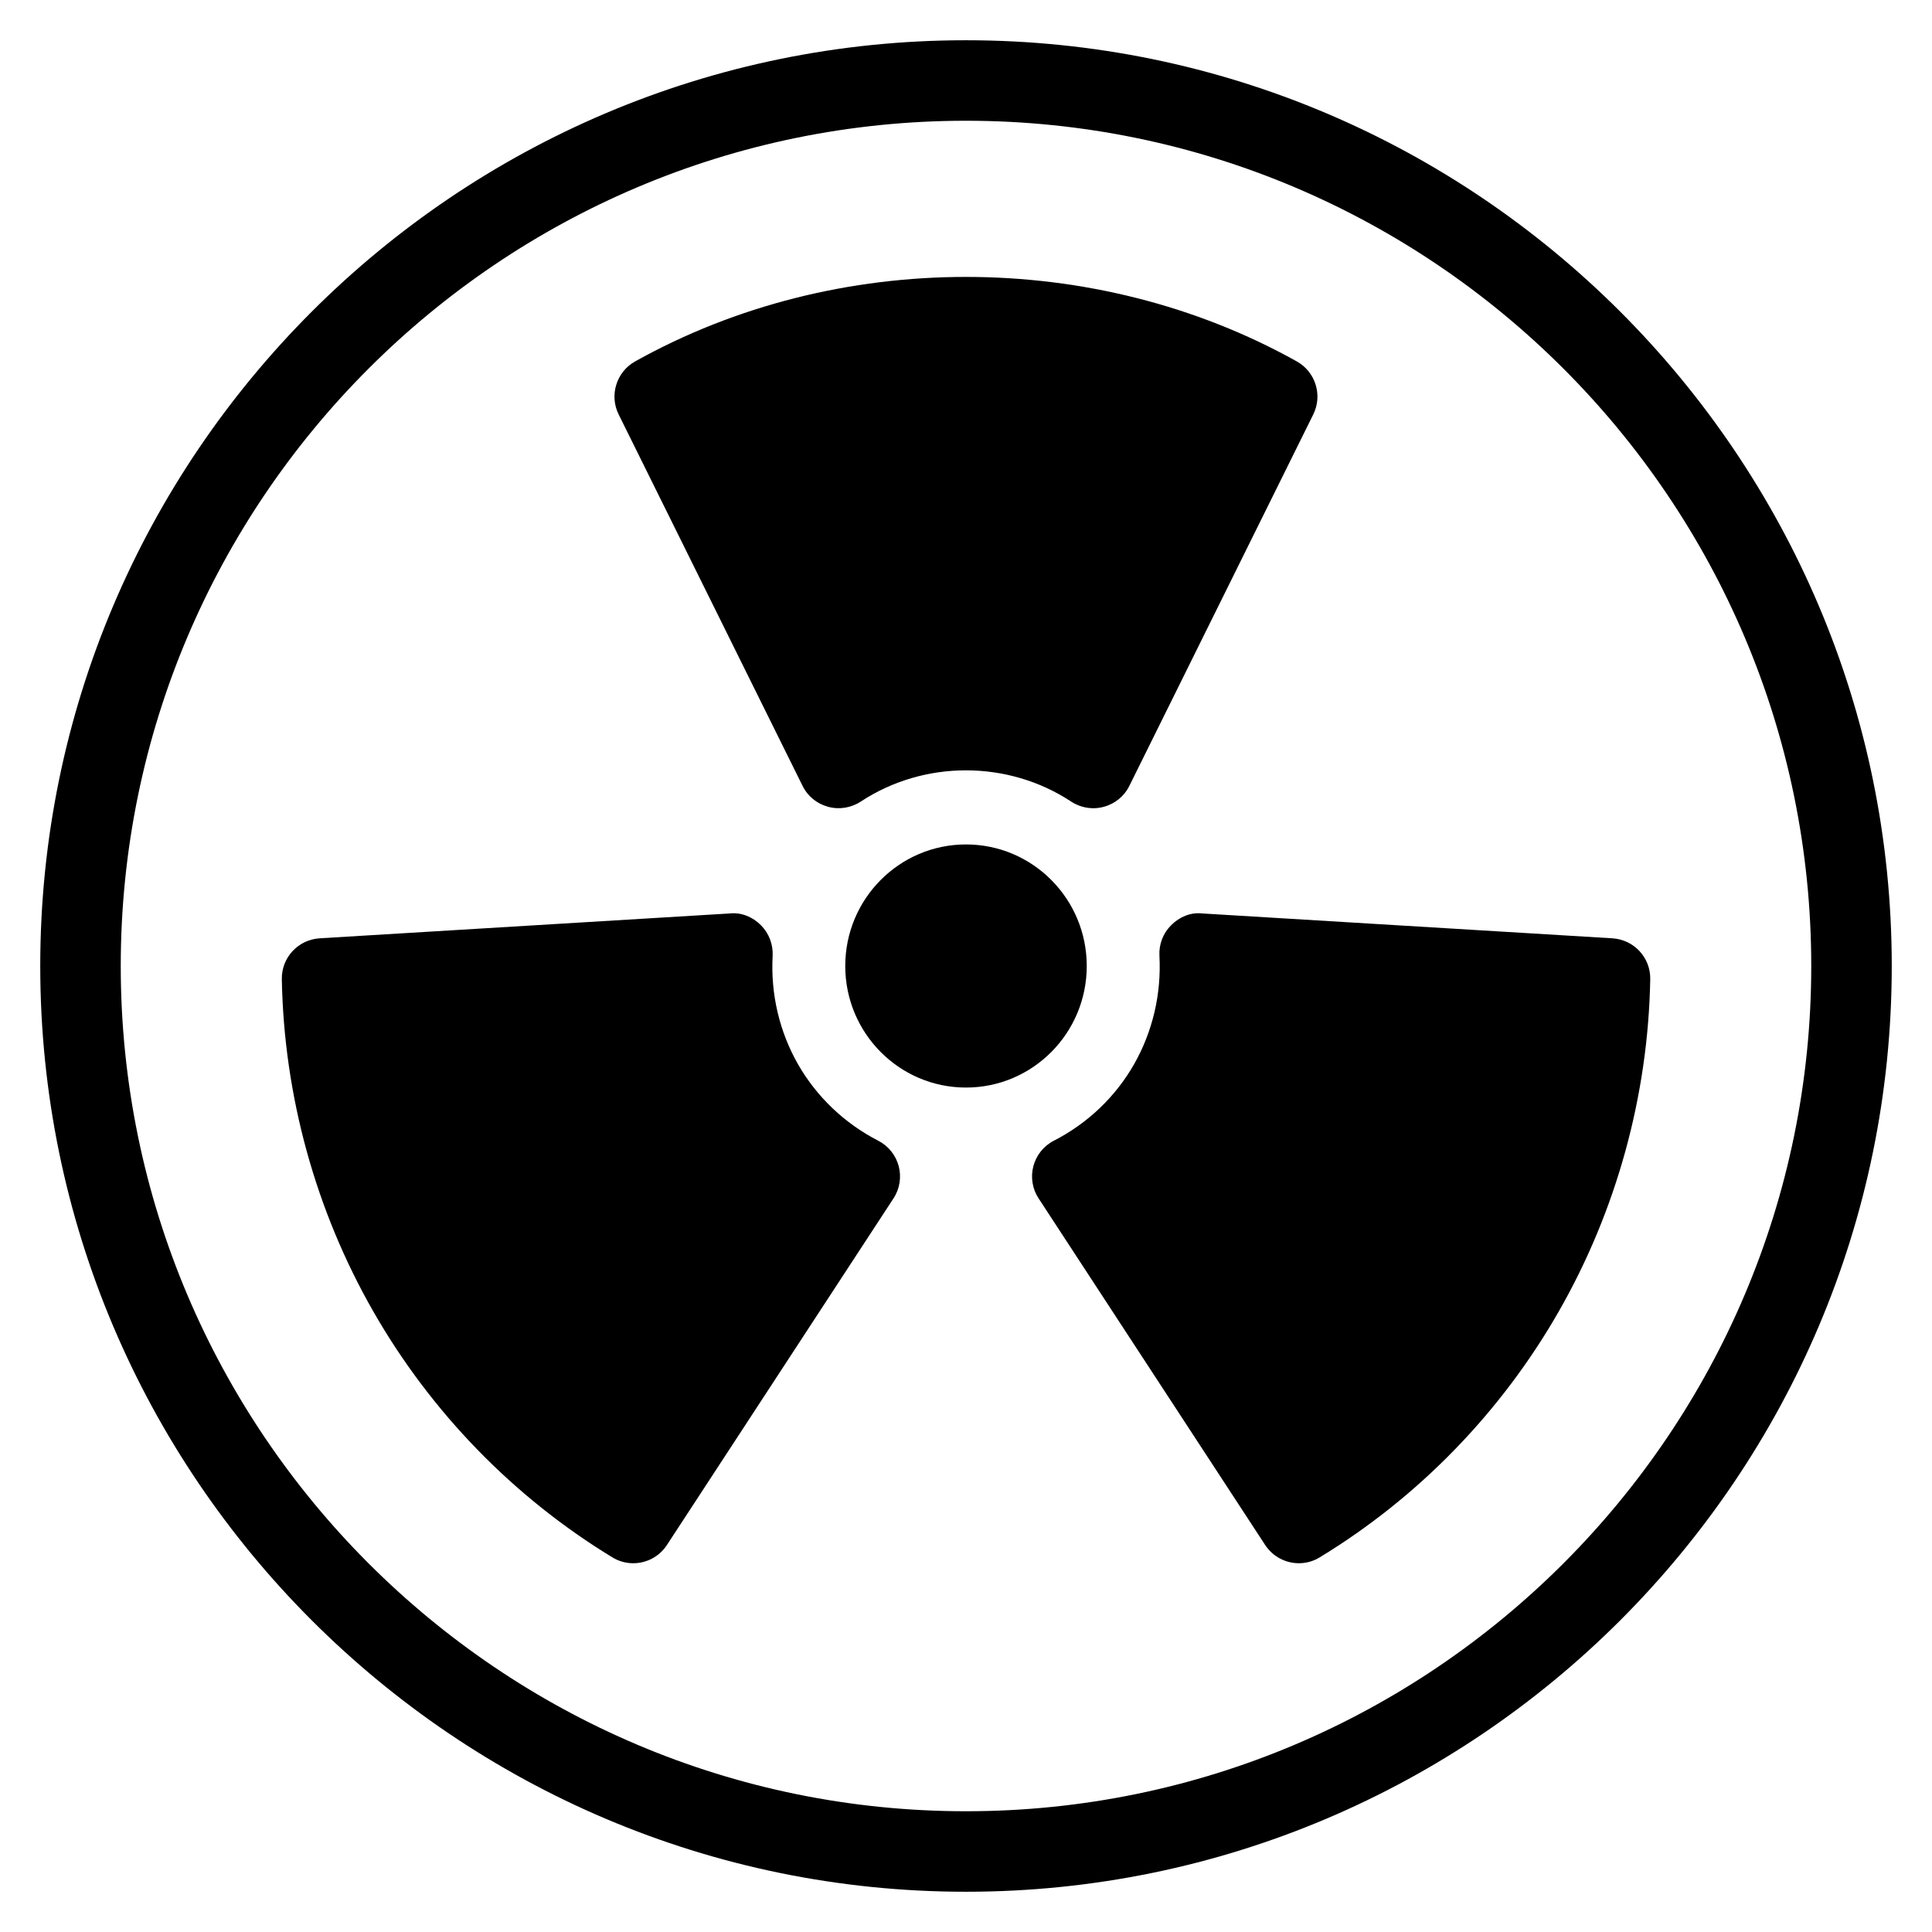 <?xml version="1.0" encoding="iso-8859-1"?>
<!-- Generator: Adobe Illustrator 19.0.0, SVG Export Plug-In . SVG Version: 6.00 Build 0)  -->
<svg version="1.1" id="Layer_1" xmlns="http://www.w3.org/2000/svg" xmlns:xlink="http://www.w3.org/1999/xlink" x="0px" y="0px"
	 viewBox="0 0 24 24" style="enable-background:new 0 0 24 24;" xml:space="preserve">
<g>
	<g>
		<path d="M13.5,12c0-0.834-0.672-1.51-1.5-1.51s-1.5,0.676-1.5,1.51s0.672,1.51,1.5,1.51S13.5,12.834,13.5,12z M10.909,14.17
			c-0.419-0.216-0.763-0.544-0.995-0.948c-0.232-0.407-0.342-0.873-0.316-1.349c0.007-0.142-0.046-0.281-0.147-0.381
			c-0.101-0.102-0.243-0.16-0.382-0.145l-5.098,0.309c-0.268,0.017-0.475,0.24-0.47,0.508c0.026,1.444,0.418,2.871,1.135,4.125
			c0.717,1.254,1.745,2.311,2.971,3.057c0.081,0.05,0.171,0.073,0.259,0.073c0.164,0,0.323-0.08,0.419-0.227l2.814-4.305
			c0.078-0.118,0.101-0.265,0.065-0.401C11.128,14.35,11.035,14.234,10.909,14.17z M9.969,9.761
			c0.063,0.129,0.179,0.224,0.317,0.261c0.137,0.038,0.286,0.014,0.406-0.064c0.786-0.518,1.829-0.518,2.615,0
			c0.083,0.054,0.178,0.082,0.275,0.082c0.044,0,0.088-0.006,0.131-0.018c0.138-0.037,0.254-0.132,0.317-0.261l2.284-4.613
			C16.432,4.91,16.342,4.62,16.11,4.49c-2.506-1.4-5.715-1.4-8.221,0C7.657,4.62,7.567,4.91,7.685,5.148L9.969,9.761z M12,0.5
			C5.659,0.5,0.5,5.659,0.5,12S5.659,23.5,12,23.5S23.5,18.341,23.5,12S18.341,0.5,12,0.5z M12,22.5C6.21,22.5,1.5,17.79,1.5,12
			S6.21,1.5,12,1.5c5.79,0,10.5,4.71,10.5,10.5S17.79,22.5,12,22.5z M20.03,11.656l-5.098-0.309
			c-0.141-0.016-0.281,0.043-0.382,0.145c-0.102,0.1-0.155,0.239-0.147,0.381c0.025,0.476-0.084,0.941-0.316,1.349
			c-0.231,0.404-0.575,0.732-0.995,0.948c-0.126,0.064-0.219,0.18-0.255,0.316c-0.036,0.136-0.013,0.283,0.065,0.401l2.814,4.305
			c0.096,0.146,0.255,0.227,0.419,0.227c0.088,0,0.178-0.023,0.259-0.073c1.227-0.746,2.254-1.803,2.971-3.057
			c0.717-1.254,1.109-2.681,1.135-4.125C20.505,11.896,20.298,11.673,20.03,11.656z"/>
	</g>
</g>
</svg>
